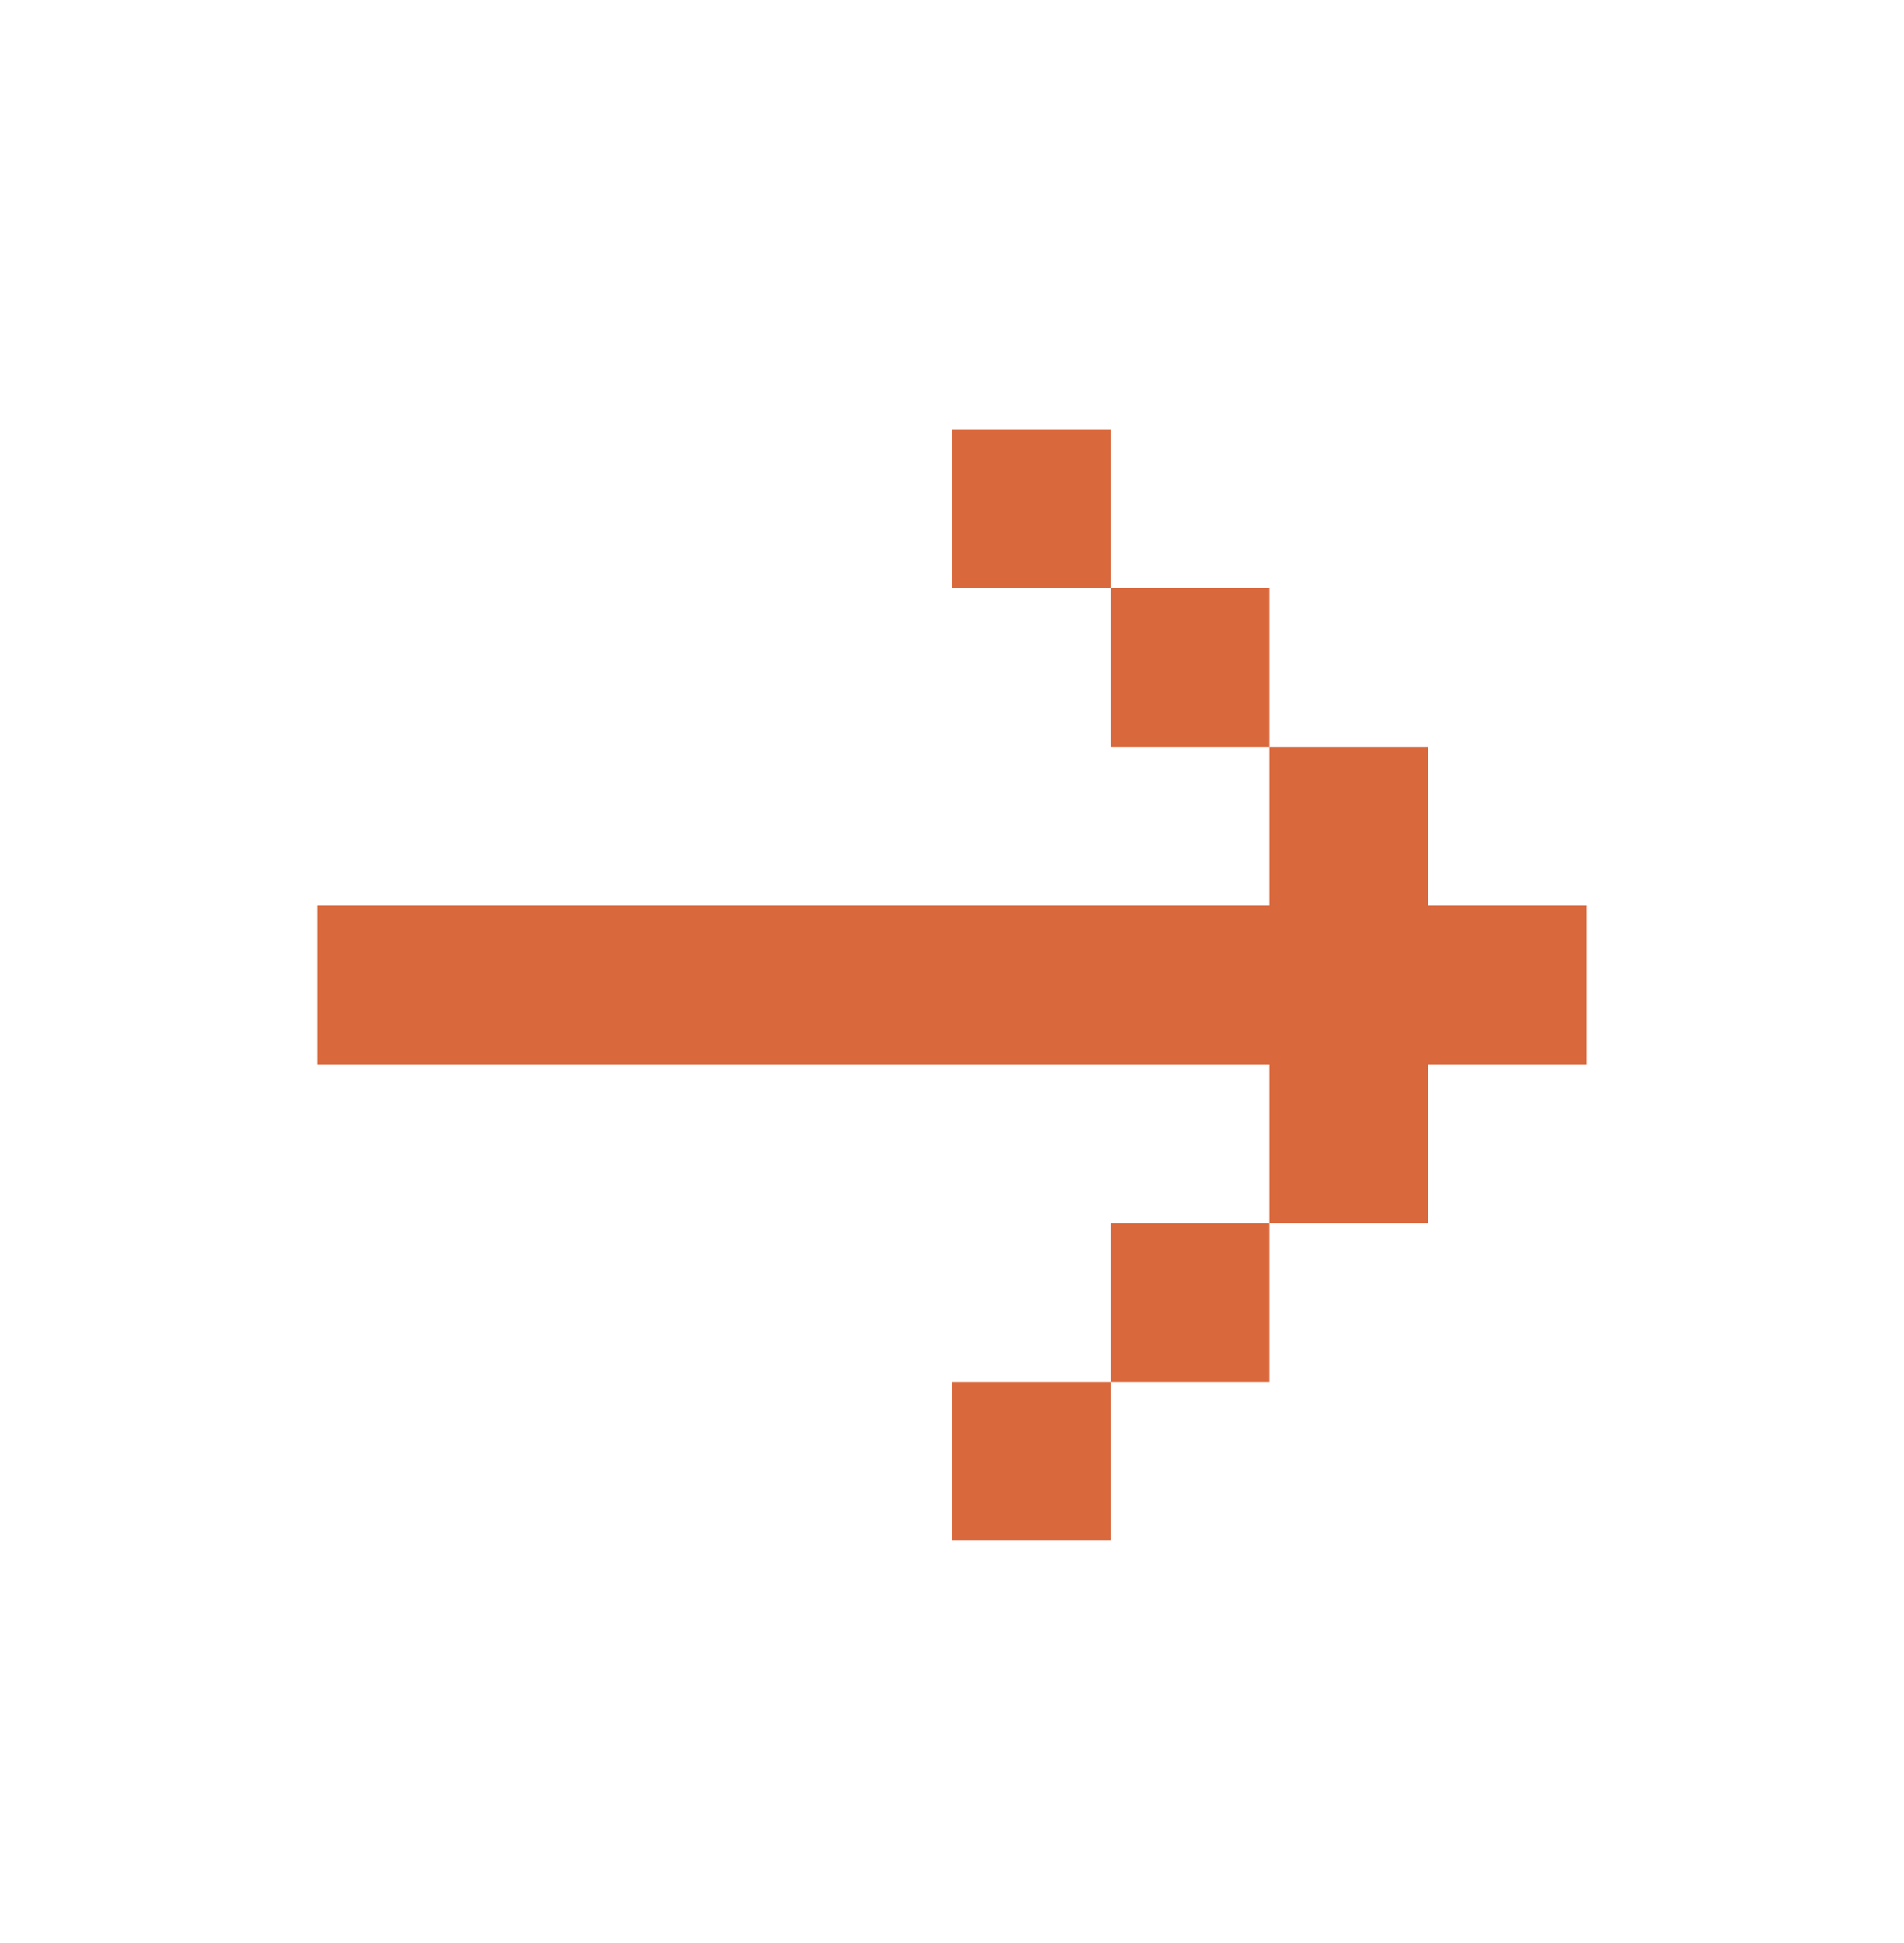<svg width="50" height="51" viewBox="0 0 50 51" fill="none" xmlns="http://www.w3.org/2000/svg">
<path d="M8.333 23.772V27.939L33.333 27.939V32.105H37.5V27.939H41.666V23.772H37.5V19.605H33.333V23.772H8.333ZM29.166 15.439H33.333V19.605H29.166V15.439ZM29.166 15.439H25V11.272L29.166 11.272V15.439ZM29.166 36.272H33.333V32.105H29.166V36.272ZM29.166 36.272H25V40.439H29.166V36.272Z" fill="#D9683C"/>
</svg>
